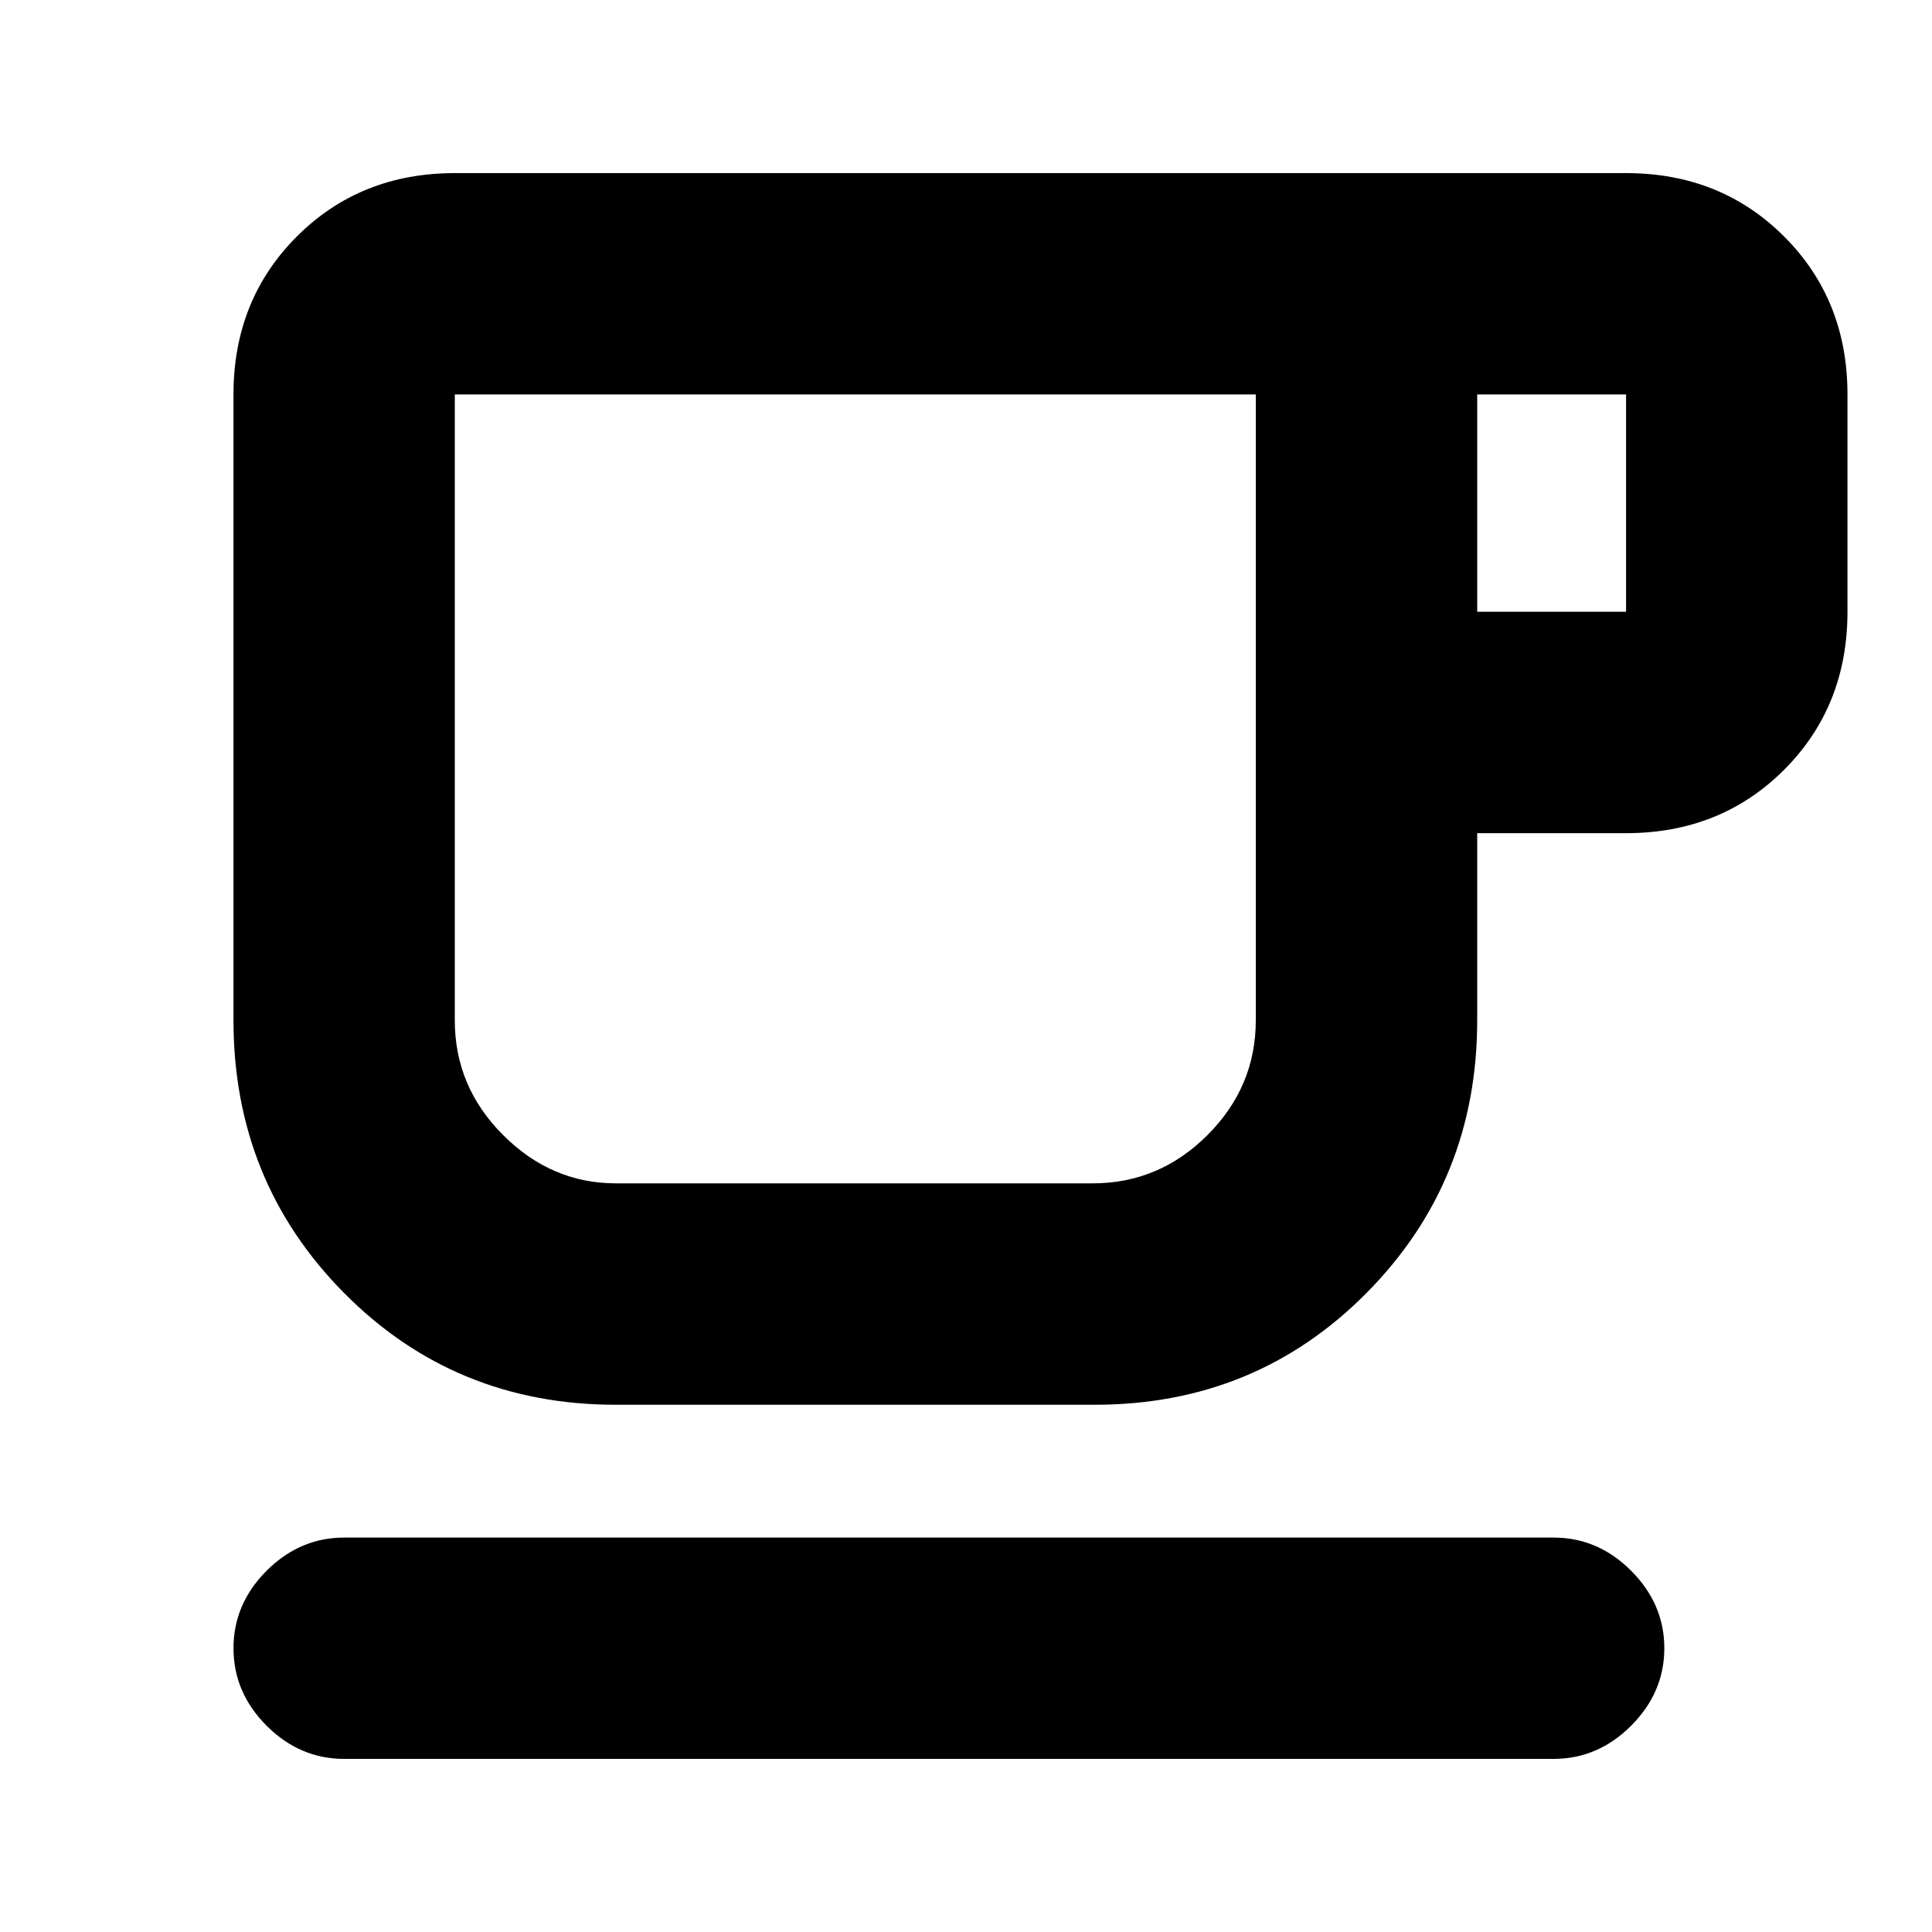 <svg xmlns="http://www.w3.org/2000/svg" height="20" width="20"><path d="M3.562 18.208Q3.104 18.208 2.76 17.865Q2.417 17.521 2.417 17.062Q2.417 16.604 2.76 16.26Q3.104 15.917 3.562 15.917H16.083Q16.542 15.917 16.885 16.26Q17.229 16.604 17.229 17.062Q17.229 17.521 16.885 17.865Q16.542 18.208 16.083 18.208ZM6.375 14.542Q4.708 14.542 3.562 13.385Q2.417 12.229 2.417 10.562V4.083Q2.417 3.104 3.073 2.448Q3.729 1.792 4.708 1.792H16.833Q17.812 1.792 18.469 2.448Q19.125 3.104 19.125 4.083V6.333Q19.125 7.312 18.469 7.969Q17.812 8.625 16.833 8.625H15.292V10.562Q15.292 12.229 14.146 13.385Q13 14.542 11.333 14.542ZM6.375 12.25H11.312Q12 12.25 12.5 11.75Q13 11.25 13 10.562V4.083H4.708Q4.708 4.083 4.708 4.083Q4.708 4.083 4.708 4.083V10.562Q4.708 11.25 5.208 11.75Q5.708 12.25 6.375 12.25ZM15.292 6.333H16.833Q16.833 6.333 16.833 6.333Q16.833 6.333 16.833 6.333V4.083Q16.833 4.083 16.833 4.083Q16.833 4.083 16.833 4.083H15.292ZM8.854 8.167Q8.854 8.167 8.854 8.167Q8.854 8.167 8.854 8.167Q8.854 8.167 8.854 8.167Q8.854 8.167 8.854 8.167Q8.854 8.167 8.854 8.167Q8.854 8.167 8.854 8.167Z"/></svg>